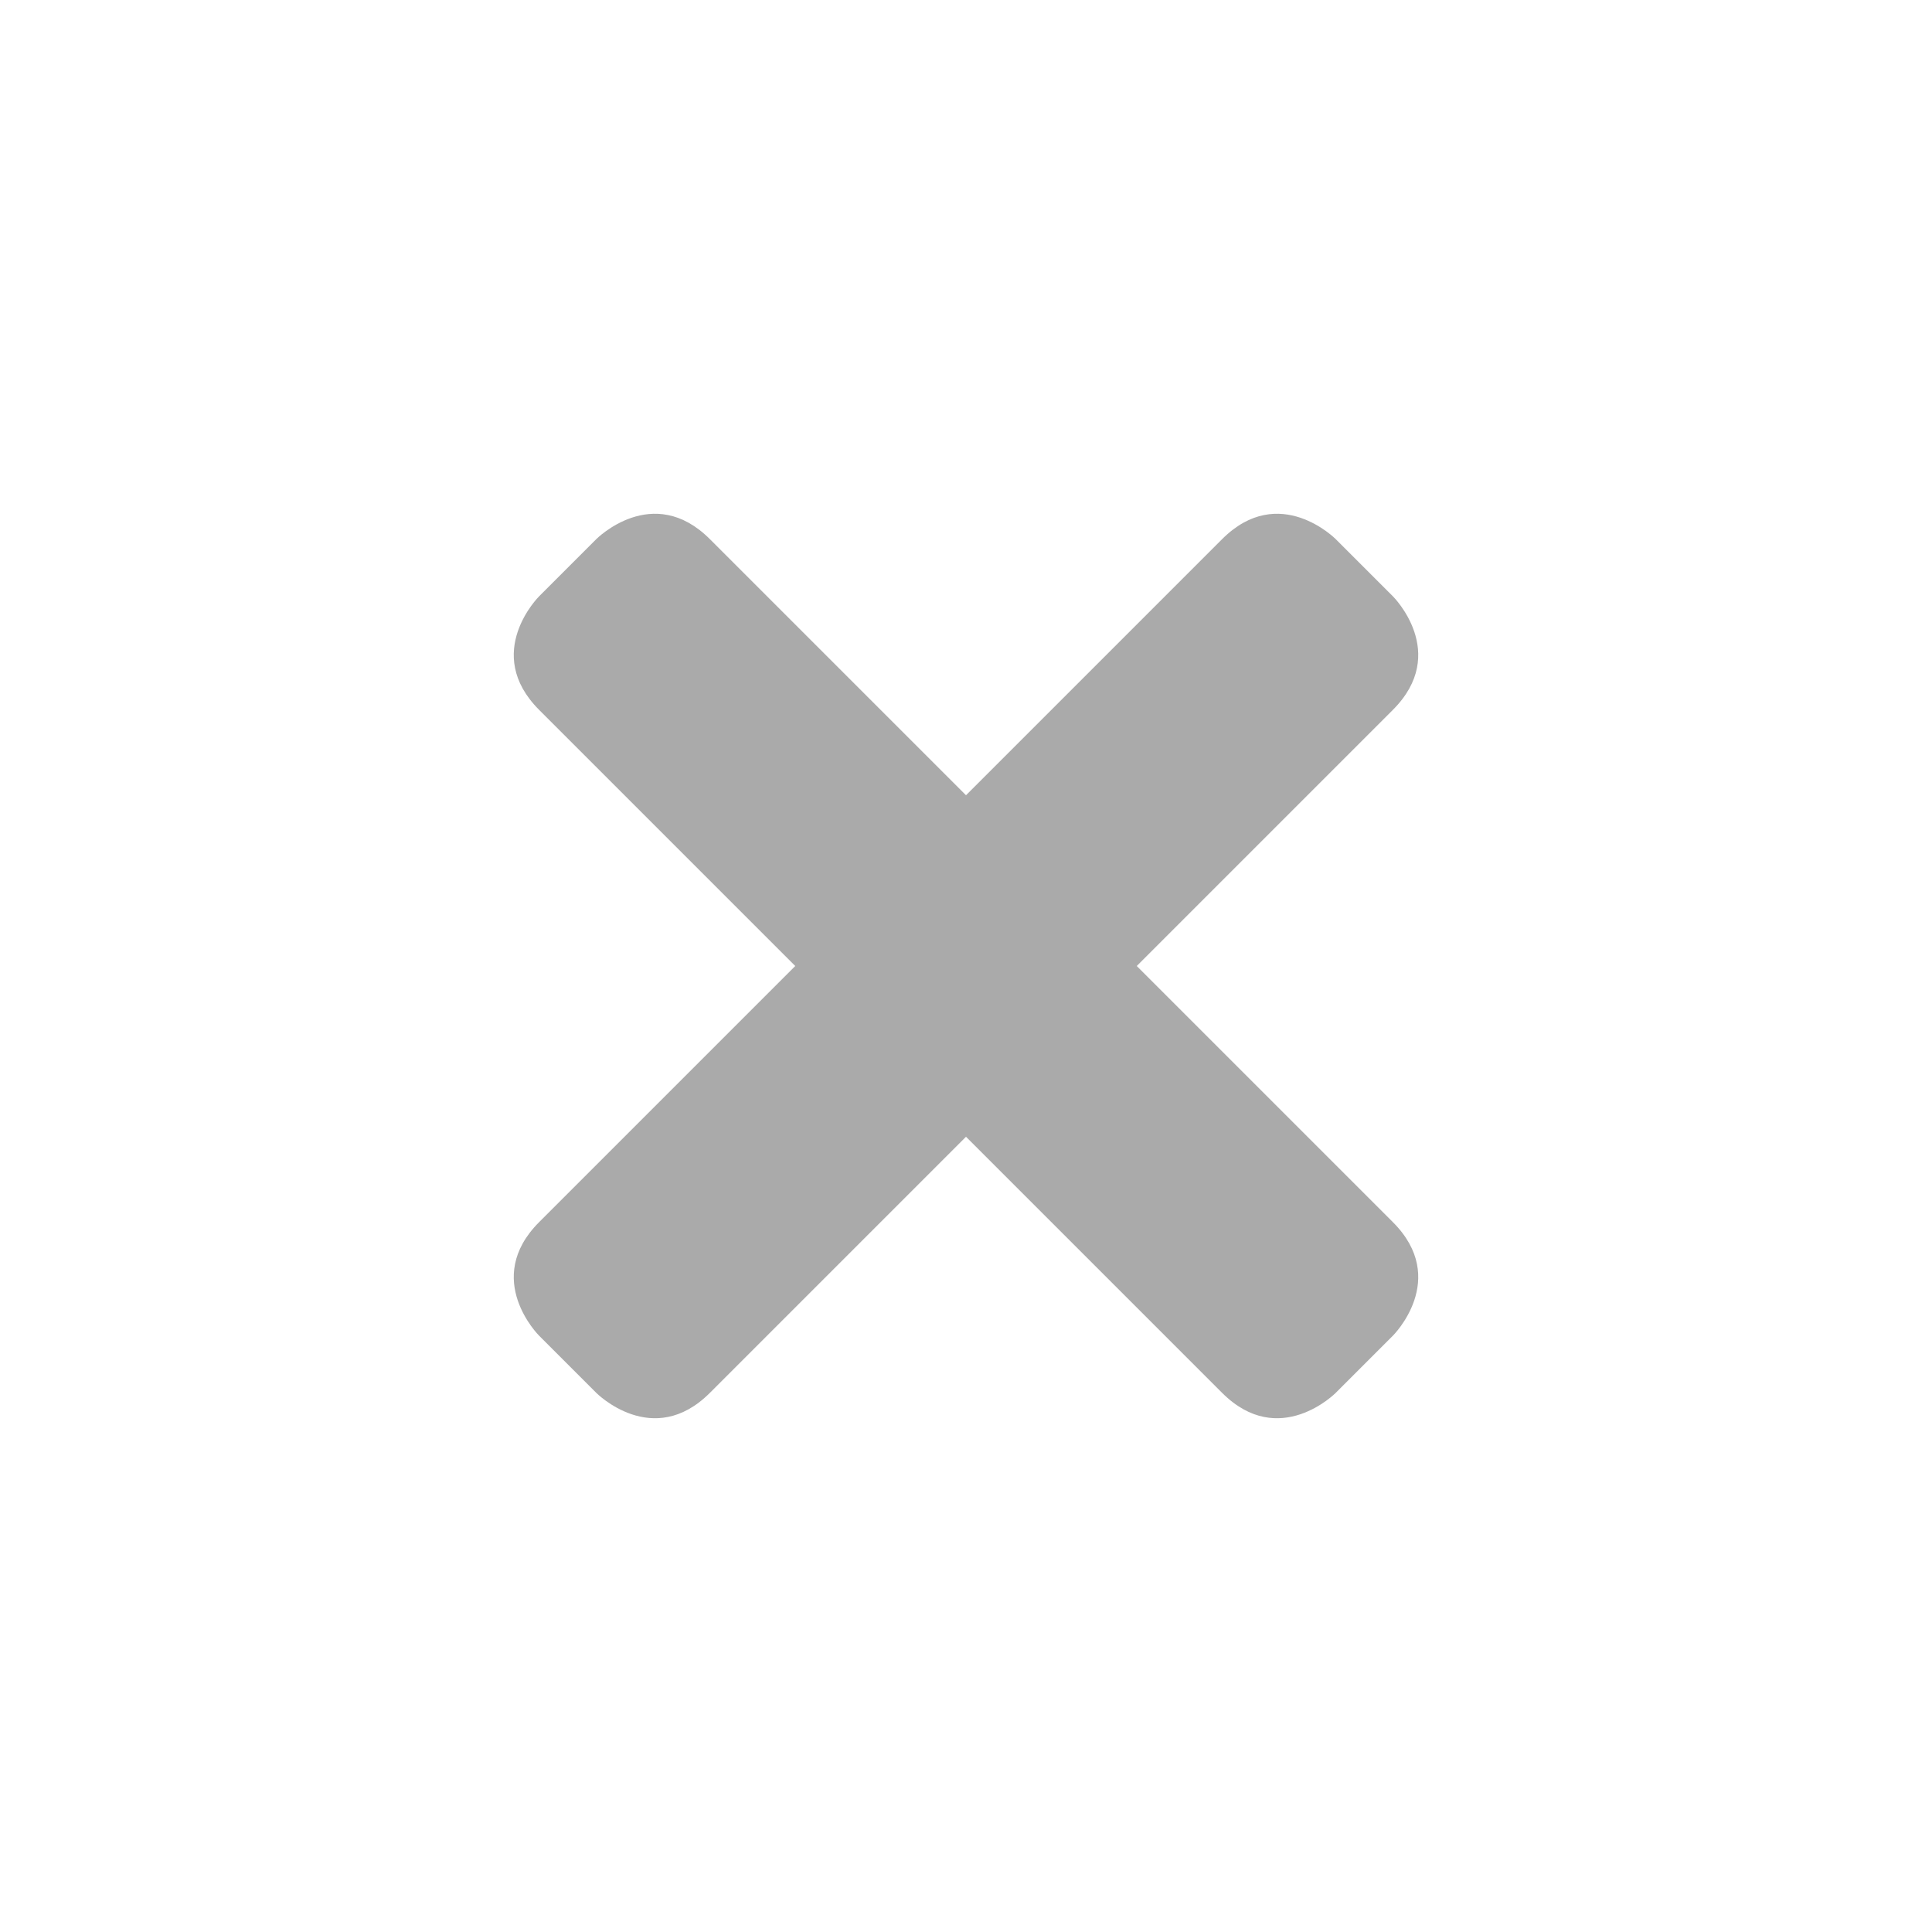 <svg width="16" xmlns="http://www.w3.org/2000/svg" height="16" viewBox="0 0 16 16" xmlns:xlink="http://www.w3.org/1999/xlink">
<path style="fill:#aaa" d="M 4.465 4.938 C 4.465 4.938 3.992 5.406 4.465 5.879 L 6.586 8 L 4.465 10.121 C 3.992 10.594 4.465 11.062 4.465 11.062 L 4.938 11.535 C 4.938 11.535 5.406 12.008 5.879 11.535 L 8 9.414 L 10.121 11.535 C 10.594 12.008 11.062 11.535 11.062 11.535 L 11.535 11.062 C 11.535 11.062 12.008 10.594 11.535 10.121 L 9.414 8 L 11.535 5.879 C 12.008 5.406 11.535 4.938 11.535 4.938 L 11.062 4.465 C 11.062 4.465 10.594 3.992 10.121 4.465 L 8 6.586 L 5.879 4.465 C 5.406 3.992 4.938 4.465 4.938 4.465 Z "/>
</svg>
